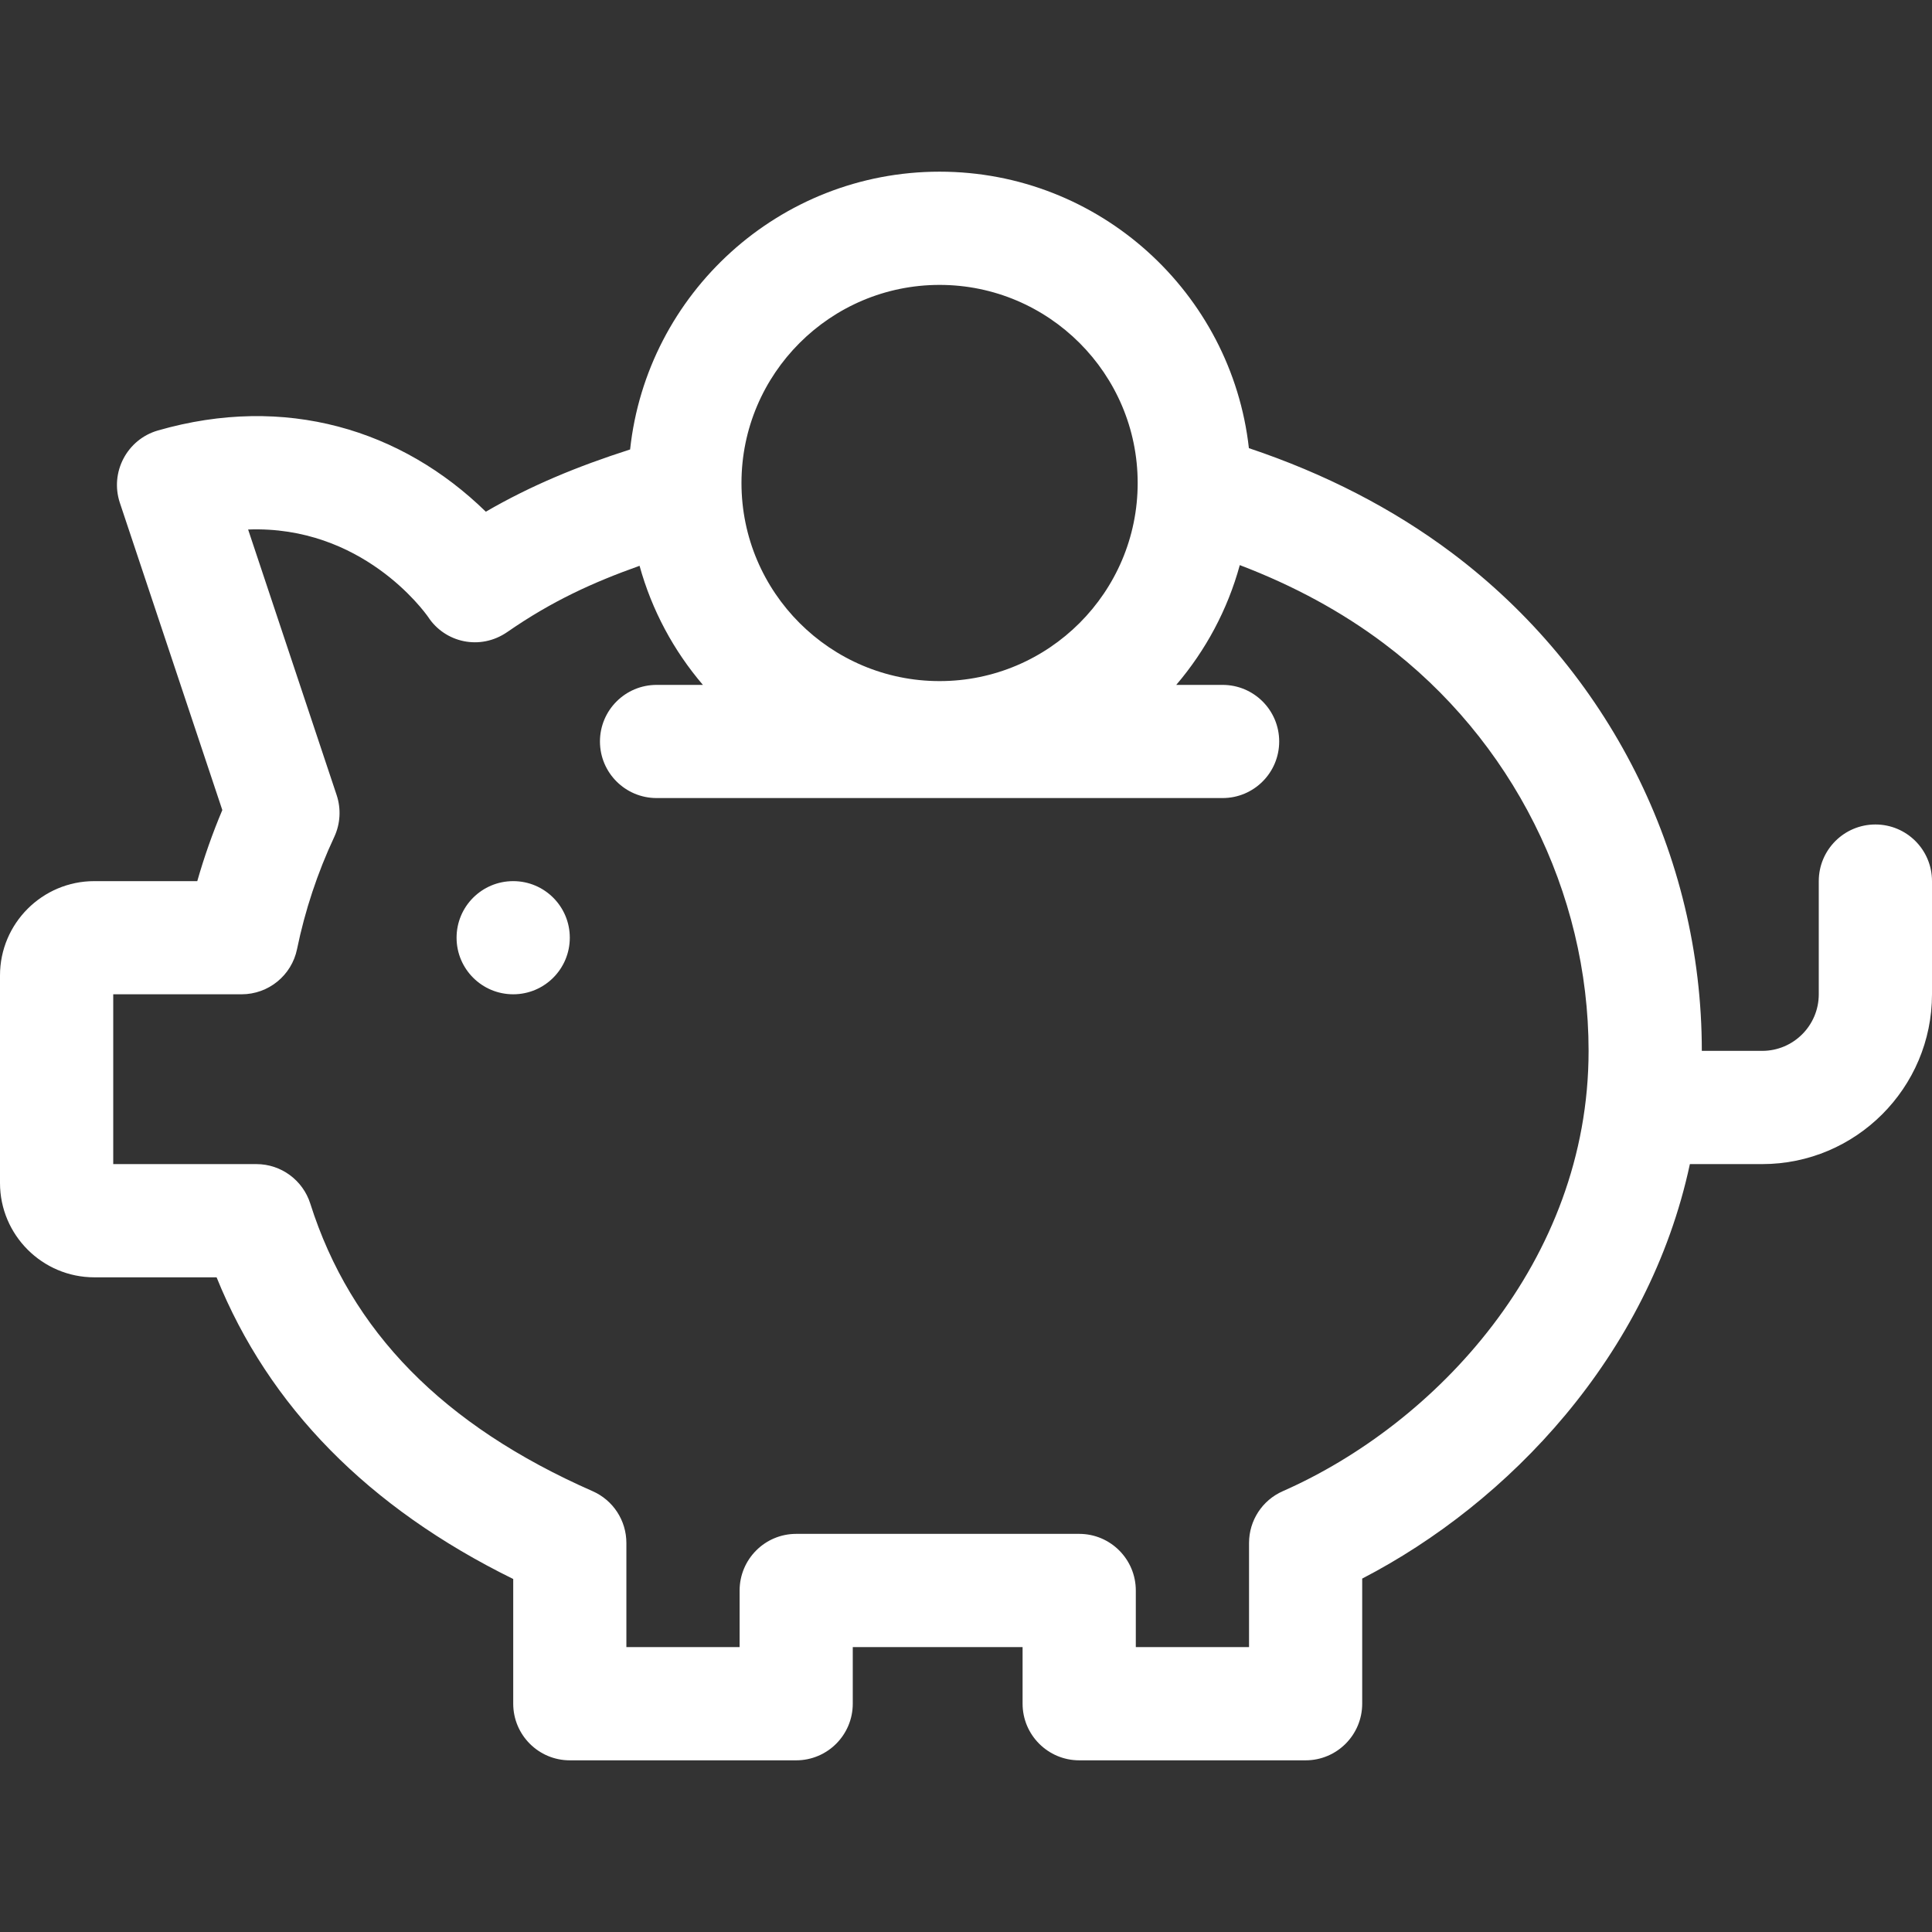<svg width="28" height="28" viewBox="0 0 28 28" fill="none" xmlns="http://www.w3.org/2000/svg">
<rect x="0" y="0" width="28" height="28" fill="#333333" stroke="none"/>
<g clip-path="url(#clip0)">
<path d="M27.18 11.949C26.727 11.949 26.359 12.316 26.359 12.77V14.41C26.359 14.863 25.991 15.23 25.539 15.23H24.664C24.664 12.378 23.306 9.713 21.041 8.012C20.189 7.373 19.202 6.864 18.1 6.495C17.848 4.244 15.934 2.488 13.617 2.488C11.293 2.488 9.375 4.254 9.132 6.514C8.369 6.759 7.698 7.035 7.041 7.416C5.822 6.226 4.135 5.707 2.288 6.239C1.841 6.368 1.59 6.845 1.737 7.287L3.222 11.74C3.08 12.076 2.959 12.42 2.859 12.77H1.367C0.613 12.77 0 13.383 0 14.137V17.145C0 17.898 0.613 18.512 1.367 18.512H3.139C3.895 20.383 5.337 21.851 7.438 22.884V24.691C7.438 25.144 7.805 25.512 8.258 25.512H11.539C11.992 25.512 12.359 25.144 12.359 24.691V23.871H14.82V24.691C14.82 25.144 15.188 25.512 15.641 25.512H18.922C19.375 25.512 19.742 25.144 19.742 24.691V22.878C21.864 21.78 23.898 19.645 24.491 16.871H25.539C26.896 16.871 28 15.767 28 14.41V12.77C28 12.316 27.633 11.949 27.18 11.949ZM13.617 4.129C15.2 4.129 16.488 5.417 16.488 7C16.488 8.583 15.2 9.871 13.617 9.871C12.034 9.871 10.746 8.583 10.746 7C10.746 5.417 12.034 4.129 13.617 4.129ZM18.592 21.611C18.294 21.742 18.102 22.036 18.102 22.362V23.871H16.461V23.051C16.461 22.598 16.094 22.23 15.641 22.23H11.539C11.086 22.23 10.719 22.598 10.719 23.051V23.871H9.078V22.362C9.078 22.036 8.886 21.742 8.588 21.611C6.422 20.658 5.084 19.295 4.497 17.444C4.389 17.103 4.073 16.871 3.716 16.871H1.641V14.41H3.502C3.891 14.41 4.227 14.136 4.305 13.755C4.42 13.196 4.601 12.649 4.844 12.13C4.933 11.939 4.945 11.722 4.879 11.523L3.596 7.674C5.244 7.613 6.143 8.853 6.206 8.943C6.447 9.311 6.956 9.434 7.353 9.159C8.003 8.709 8.593 8.441 9.269 8.2C9.447 8.845 9.764 9.431 10.187 9.926H9.516C9.063 9.926 8.695 10.293 8.695 10.746C8.695 11.199 9.063 11.566 9.516 11.566H17.719C18.172 11.566 18.539 11.199 18.539 10.746C18.539 10.293 18.172 9.926 17.719 9.926H17.047C17.472 9.428 17.791 8.838 17.968 8.19C18.746 8.486 19.446 8.866 20.055 9.324C21.914 10.719 23.023 12.927 23.023 15.23C23.023 18.291 20.797 20.64 18.592 21.611Z" fill="white"/>
<path d="M7.438 14.41C7.891 14.41 8.258 14.043 8.258 13.59C8.258 13.137 7.891 12.77 7.438 12.77C6.984 12.77 6.617 13.137 6.617 13.59C6.617 14.043 6.984 14.41 7.438 14.41Z" fill="white"/>
</g>
<defs>
<clipPath id="clip0">
<rect width="28" height="28" fill="white"/>
</clipPath>
</defs>
</svg>
